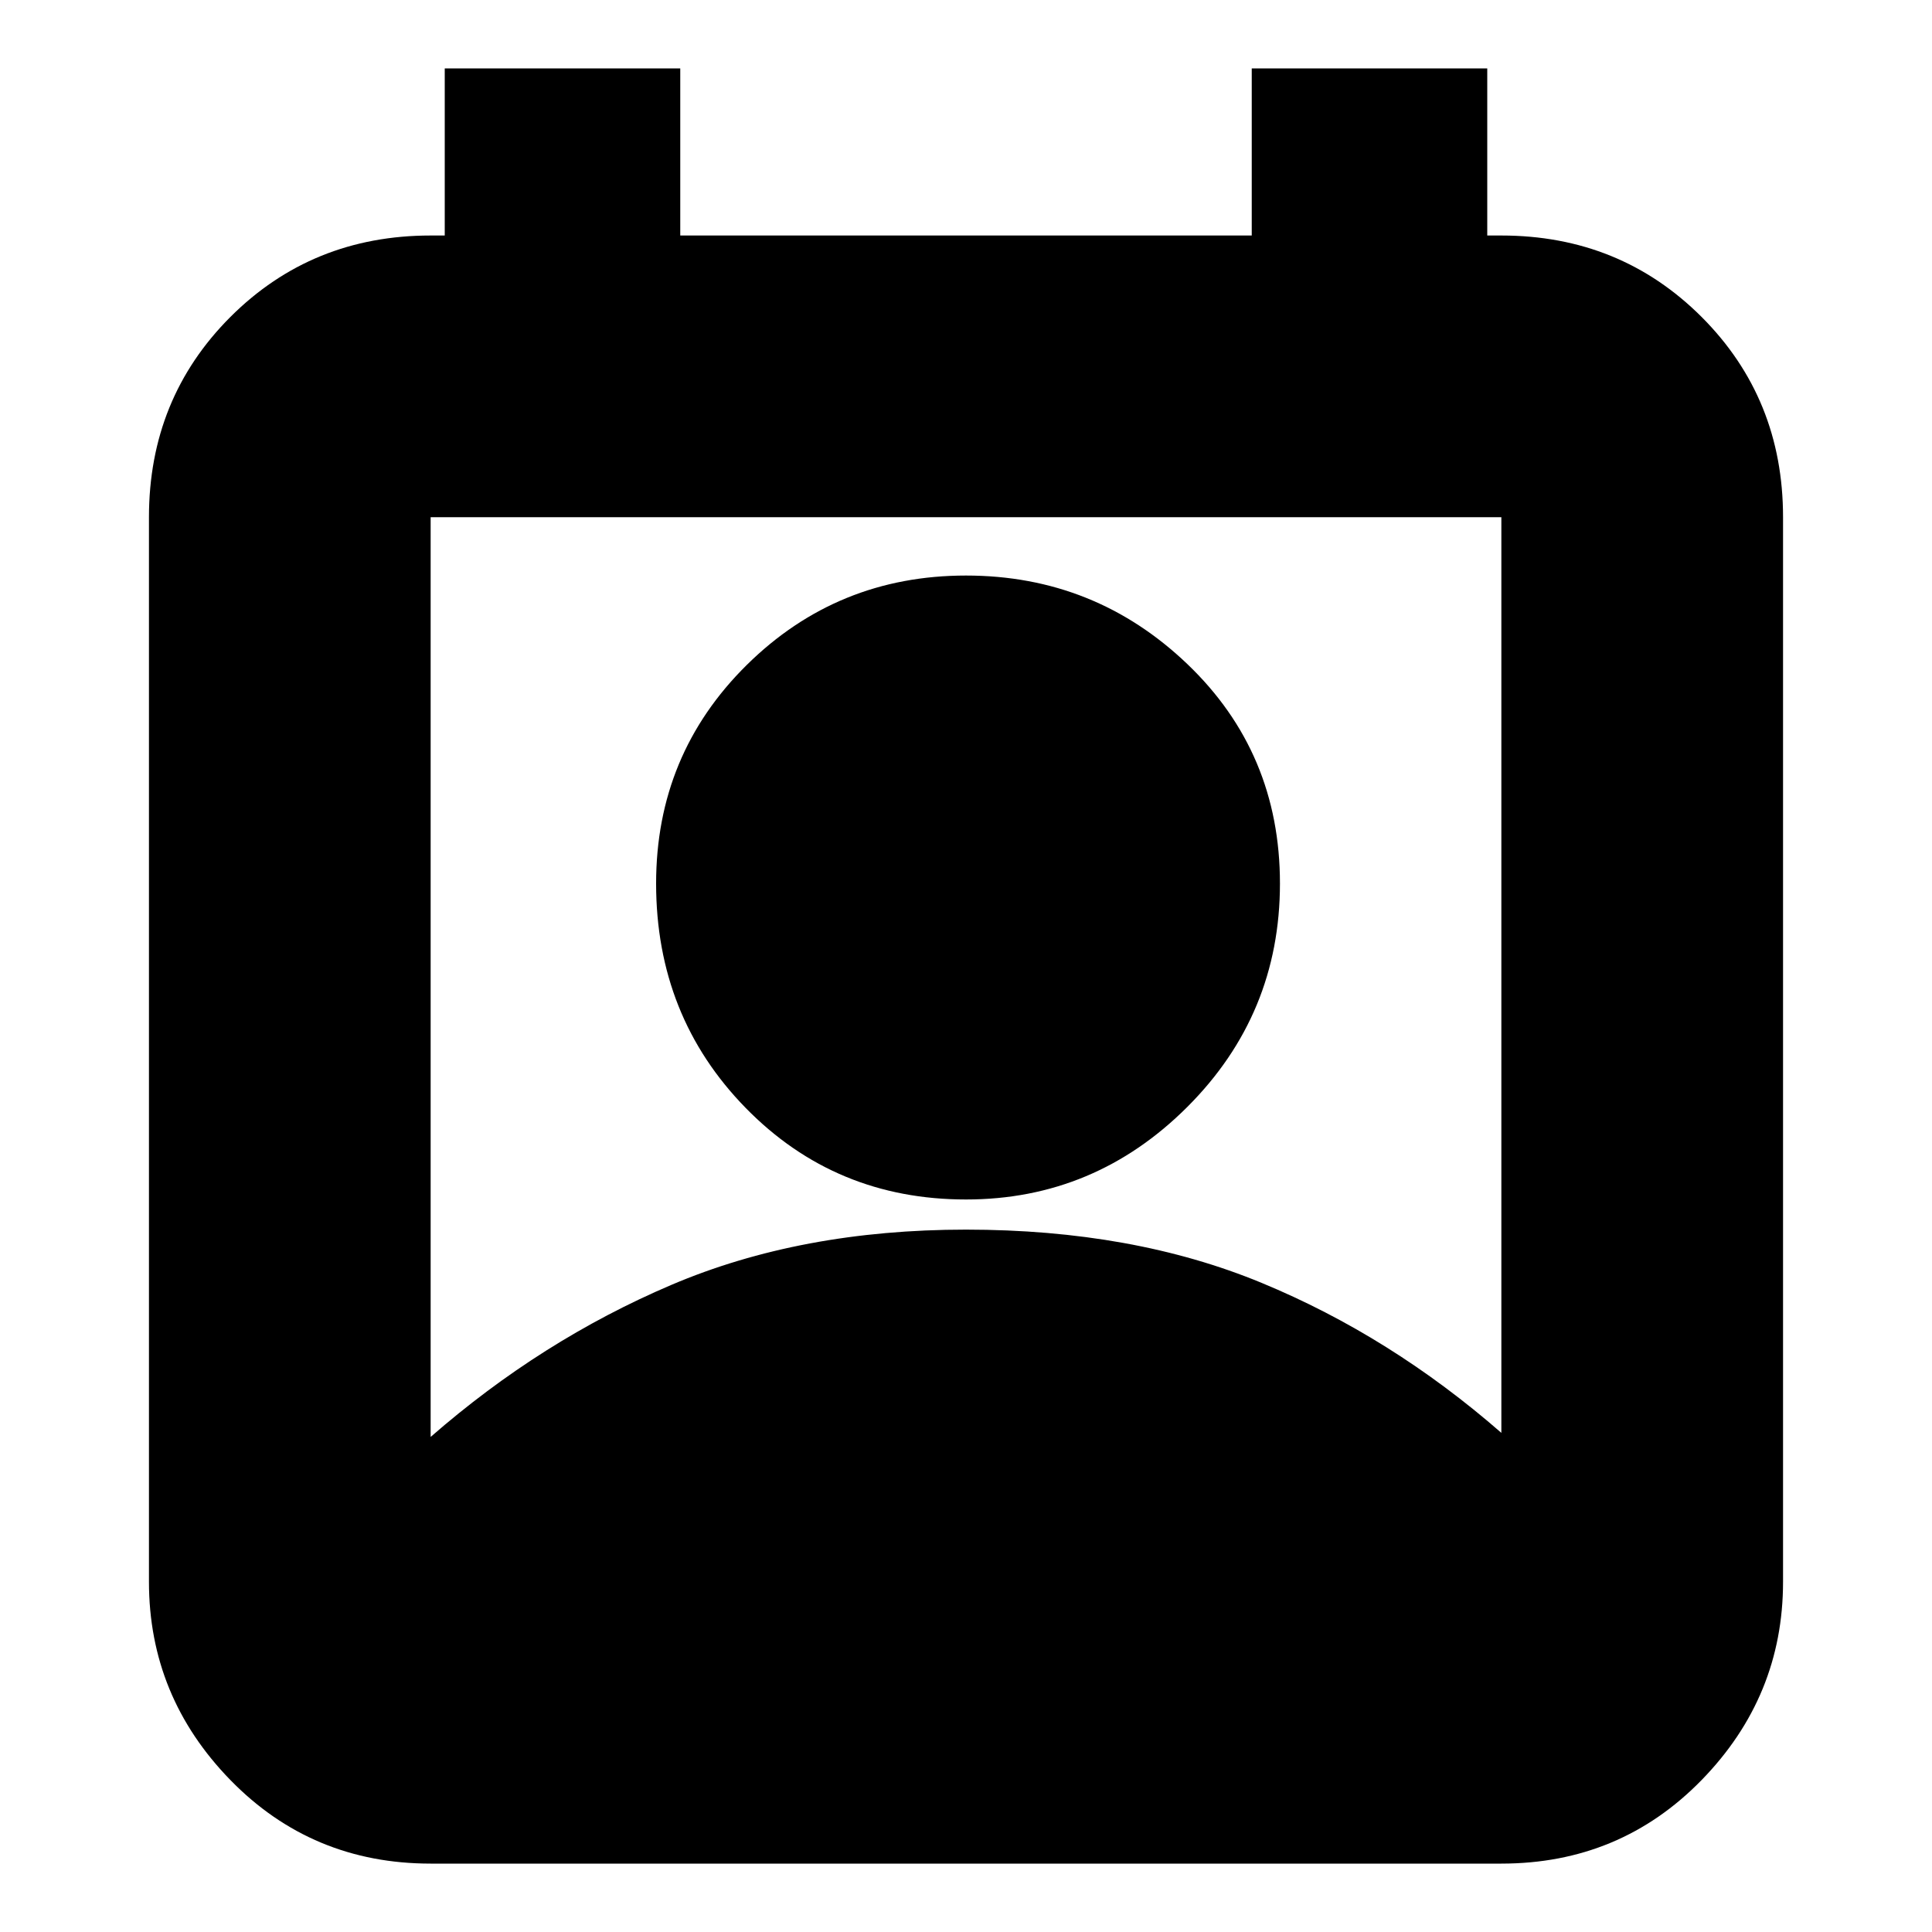 <svg xmlns="http://www.w3.org/2000/svg" height="20" width="20"><path d="M4.458 14.875q1.146-1 2.49-1.573 1.344-.573 3.052-.573 1.729 0 3.062.552 1.334.552 2.48 1.552V5.354H4.458ZM10 12.417q-1.354 0-2.281-.948t-.927-2.323q0-1.334.937-2.261.938-.927 2.271-.927t2.292.917q.958.917.958 2.271 0 1.354-.958 2.312-.959.959-2.292.959Zm-5.542 6.875q-1.229 0-2.073-.865-.843-.865-.843-2.052V5.354q0-1.229.843-2.073.844-.843 2.073-.843h.146V.708h2.438v1.73h5.916V.708h2.438v1.73h.146q1.229 0 2.073.843.843.844.843 2.073v11.021q0 1.187-.843 2.052-.844.865-2.073.865Z"/></svg>